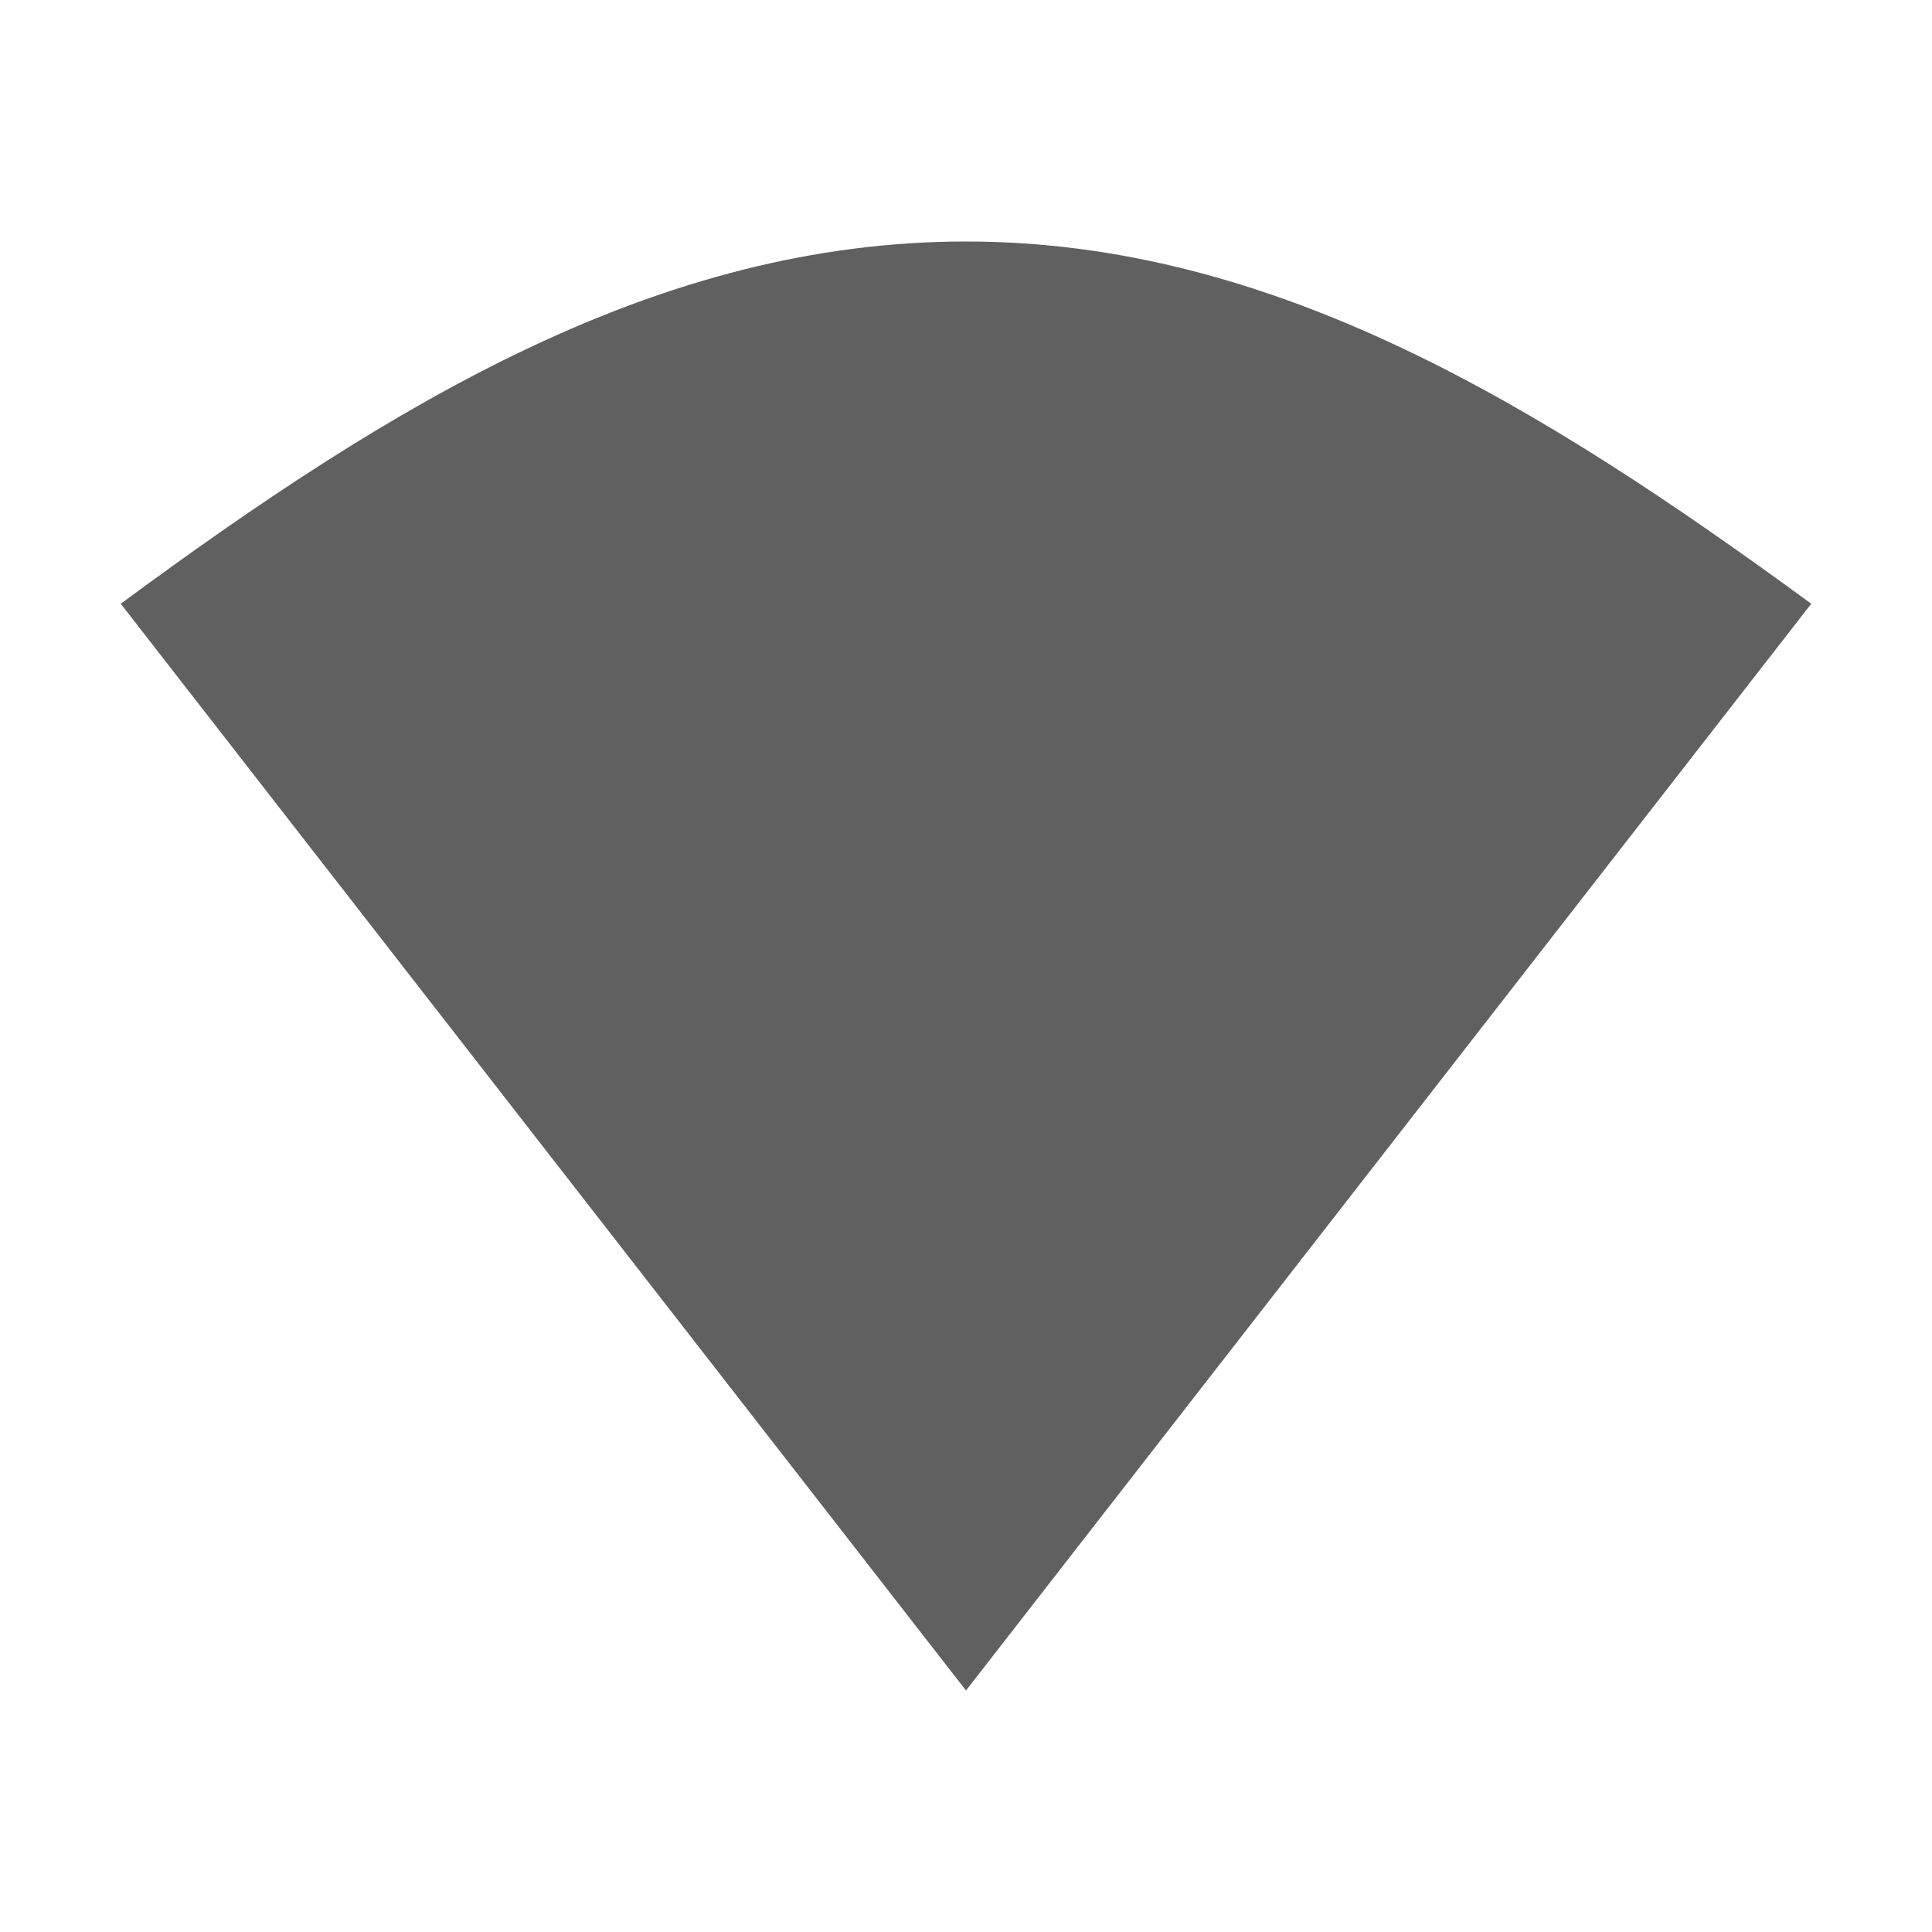 <svg xmlns="http://www.w3.org/2000/svg" width="16" height="16" version="1.1" viewBox="0 0 16 16">
 <defs>
  <style id="currentColor" type="text/css">
   .ColorScheme-Text { color:#606060; } .ColorScheme-Highlight { color:#4285f4; } .ColorScheme-NeutralText { color:#ff9800; } .ColorScheme-PositiveText { color:#4caf50; } .ColorScheme-NegativeText { color:#f44336; }
  </style>
 </defs>
 <path style="fill:currentColor" class="ColorScheme-Text" d="M 8,2 C 5.461,2 3.265,3.328 1,5 L 8,14 15,5 C 12.743,3.347 10.539,2 8,2 Z"/>
</svg>
